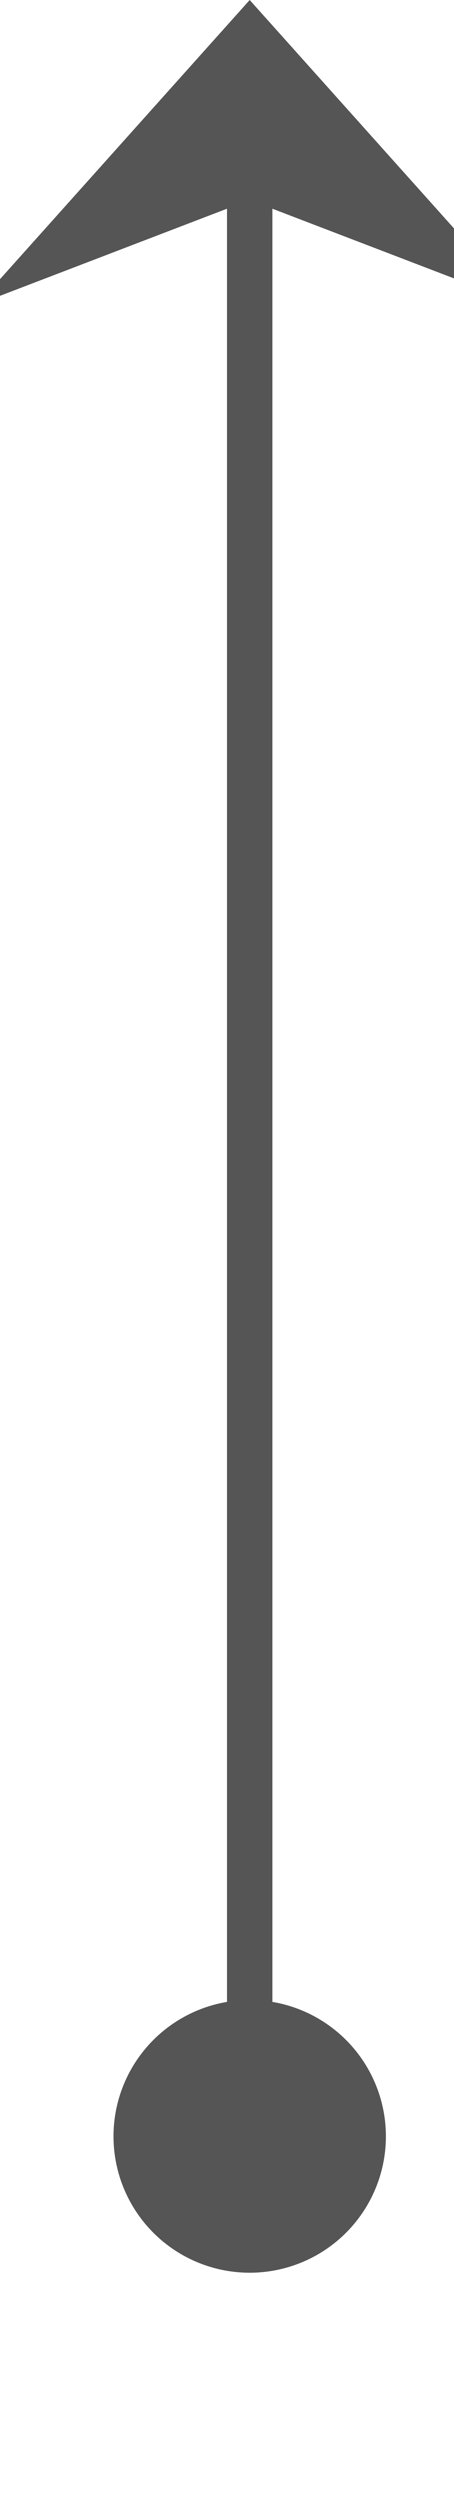 ﻿<?xml version="1.0" encoding="utf-8"?>
<svg version="1.1" xmlns:xlink="http://www.w3.org/1999/xlink" width="10px" height="55px" preserveAspectRatio="xMidYMin meet" viewBox="619 1295  8 55" xmlns="http://www.w3.org/2000/svg">
  <path d="M 623.5 1344  L 623.5 1296  " stroke-width="1" stroke="#555555" fill="none" />
  <path d="M 623.5 1339  A 3 3 0 0 0 620.5 1342 A 3 3 0 0 0 623.5 1345 A 3 3 0 0 0 626.5 1342 A 3 3 0 0 0 623.5 1339 Z M 629.5 1301.7  L 623.5 1295  L 617.5 1301.7  L 623.5 1299.4  L 629.5 1301.7  Z " fill-rule="nonzero" fill="#555555" stroke="none" />
</svg>